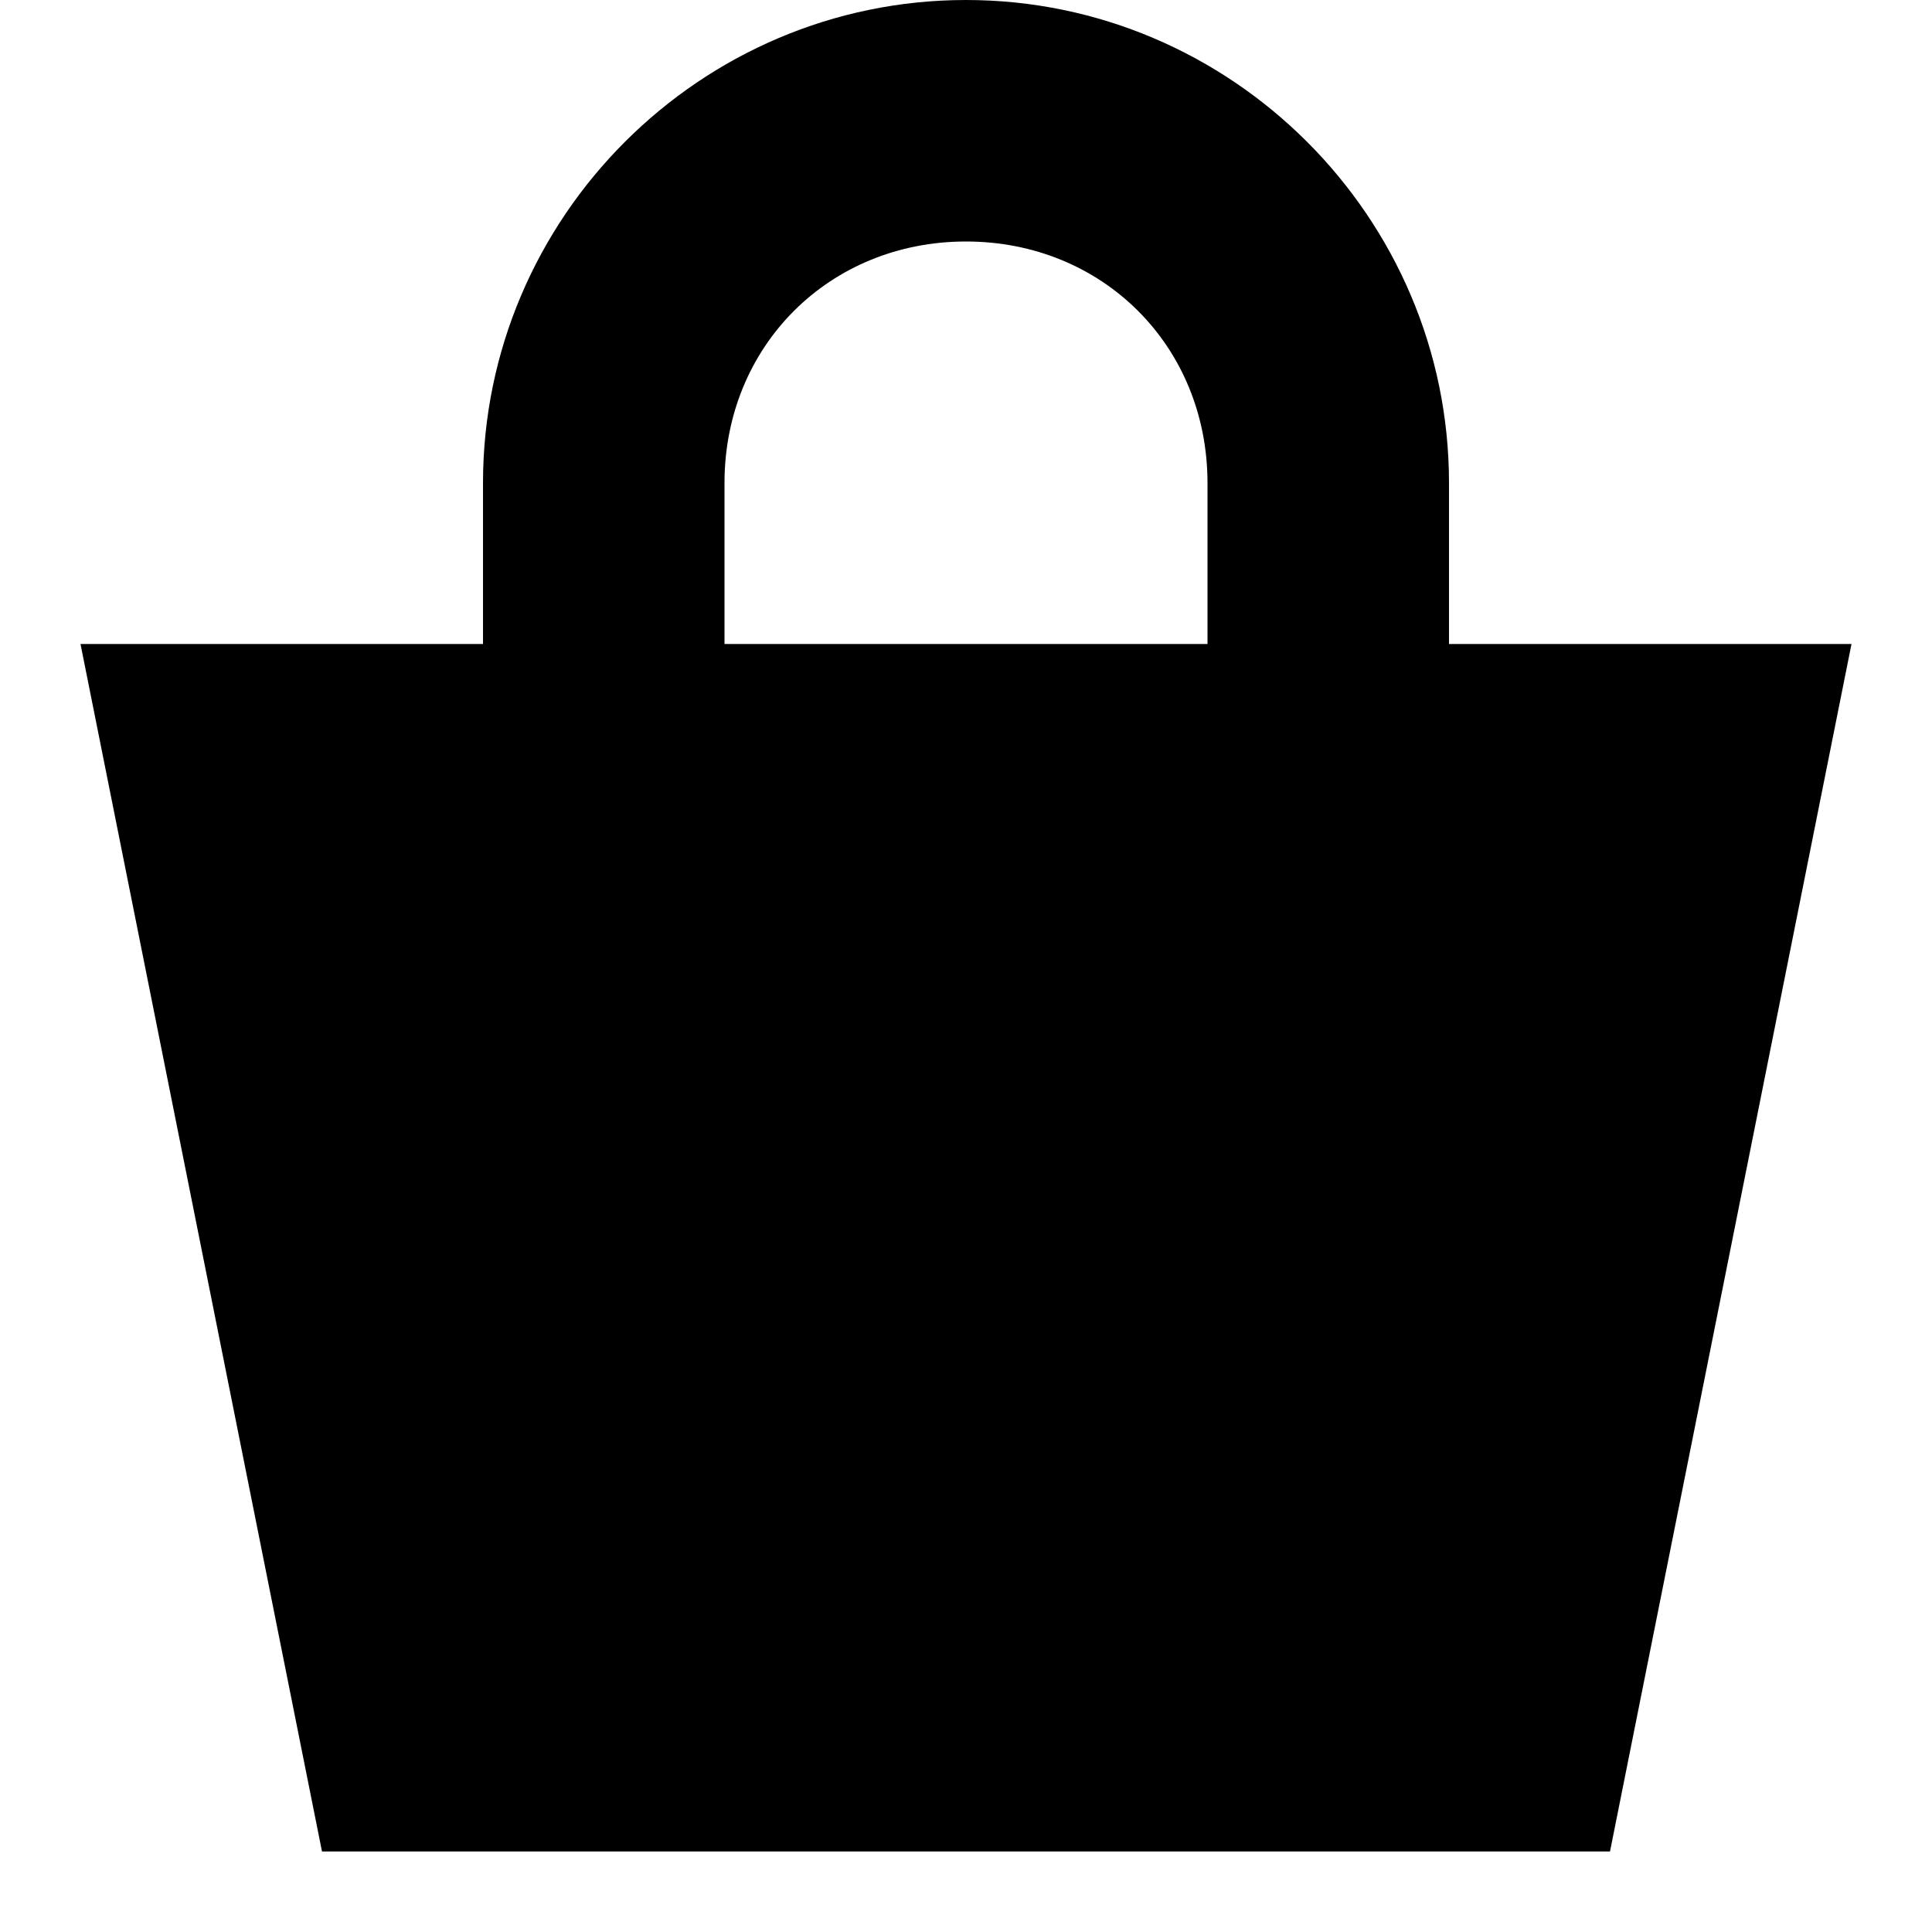 <svg width="24" height="24" viewBox="0 0 24 24" fill="none" xmlns="http://www.w3.org/2000/svg">
  <title>Shop (filled)</title>
  <g transform="matrix(
          1 0
          0 1
          1 0
        )"><path fill-rule="nonzero" clip-rule="nonzero" d="M17 8L17 6C17 2.7 14.3 0 11 0C7.7 0 5 2.7 5 6L5 8L0 8L3 23L19 23L22 8L17 8ZM8 6C8 4.3 9.3 3 11 3C12.7 3 14 4.3 14 6L14 8L8 8L8 6Z" fill="currentColor" opacity="1"/></g>
</svg>